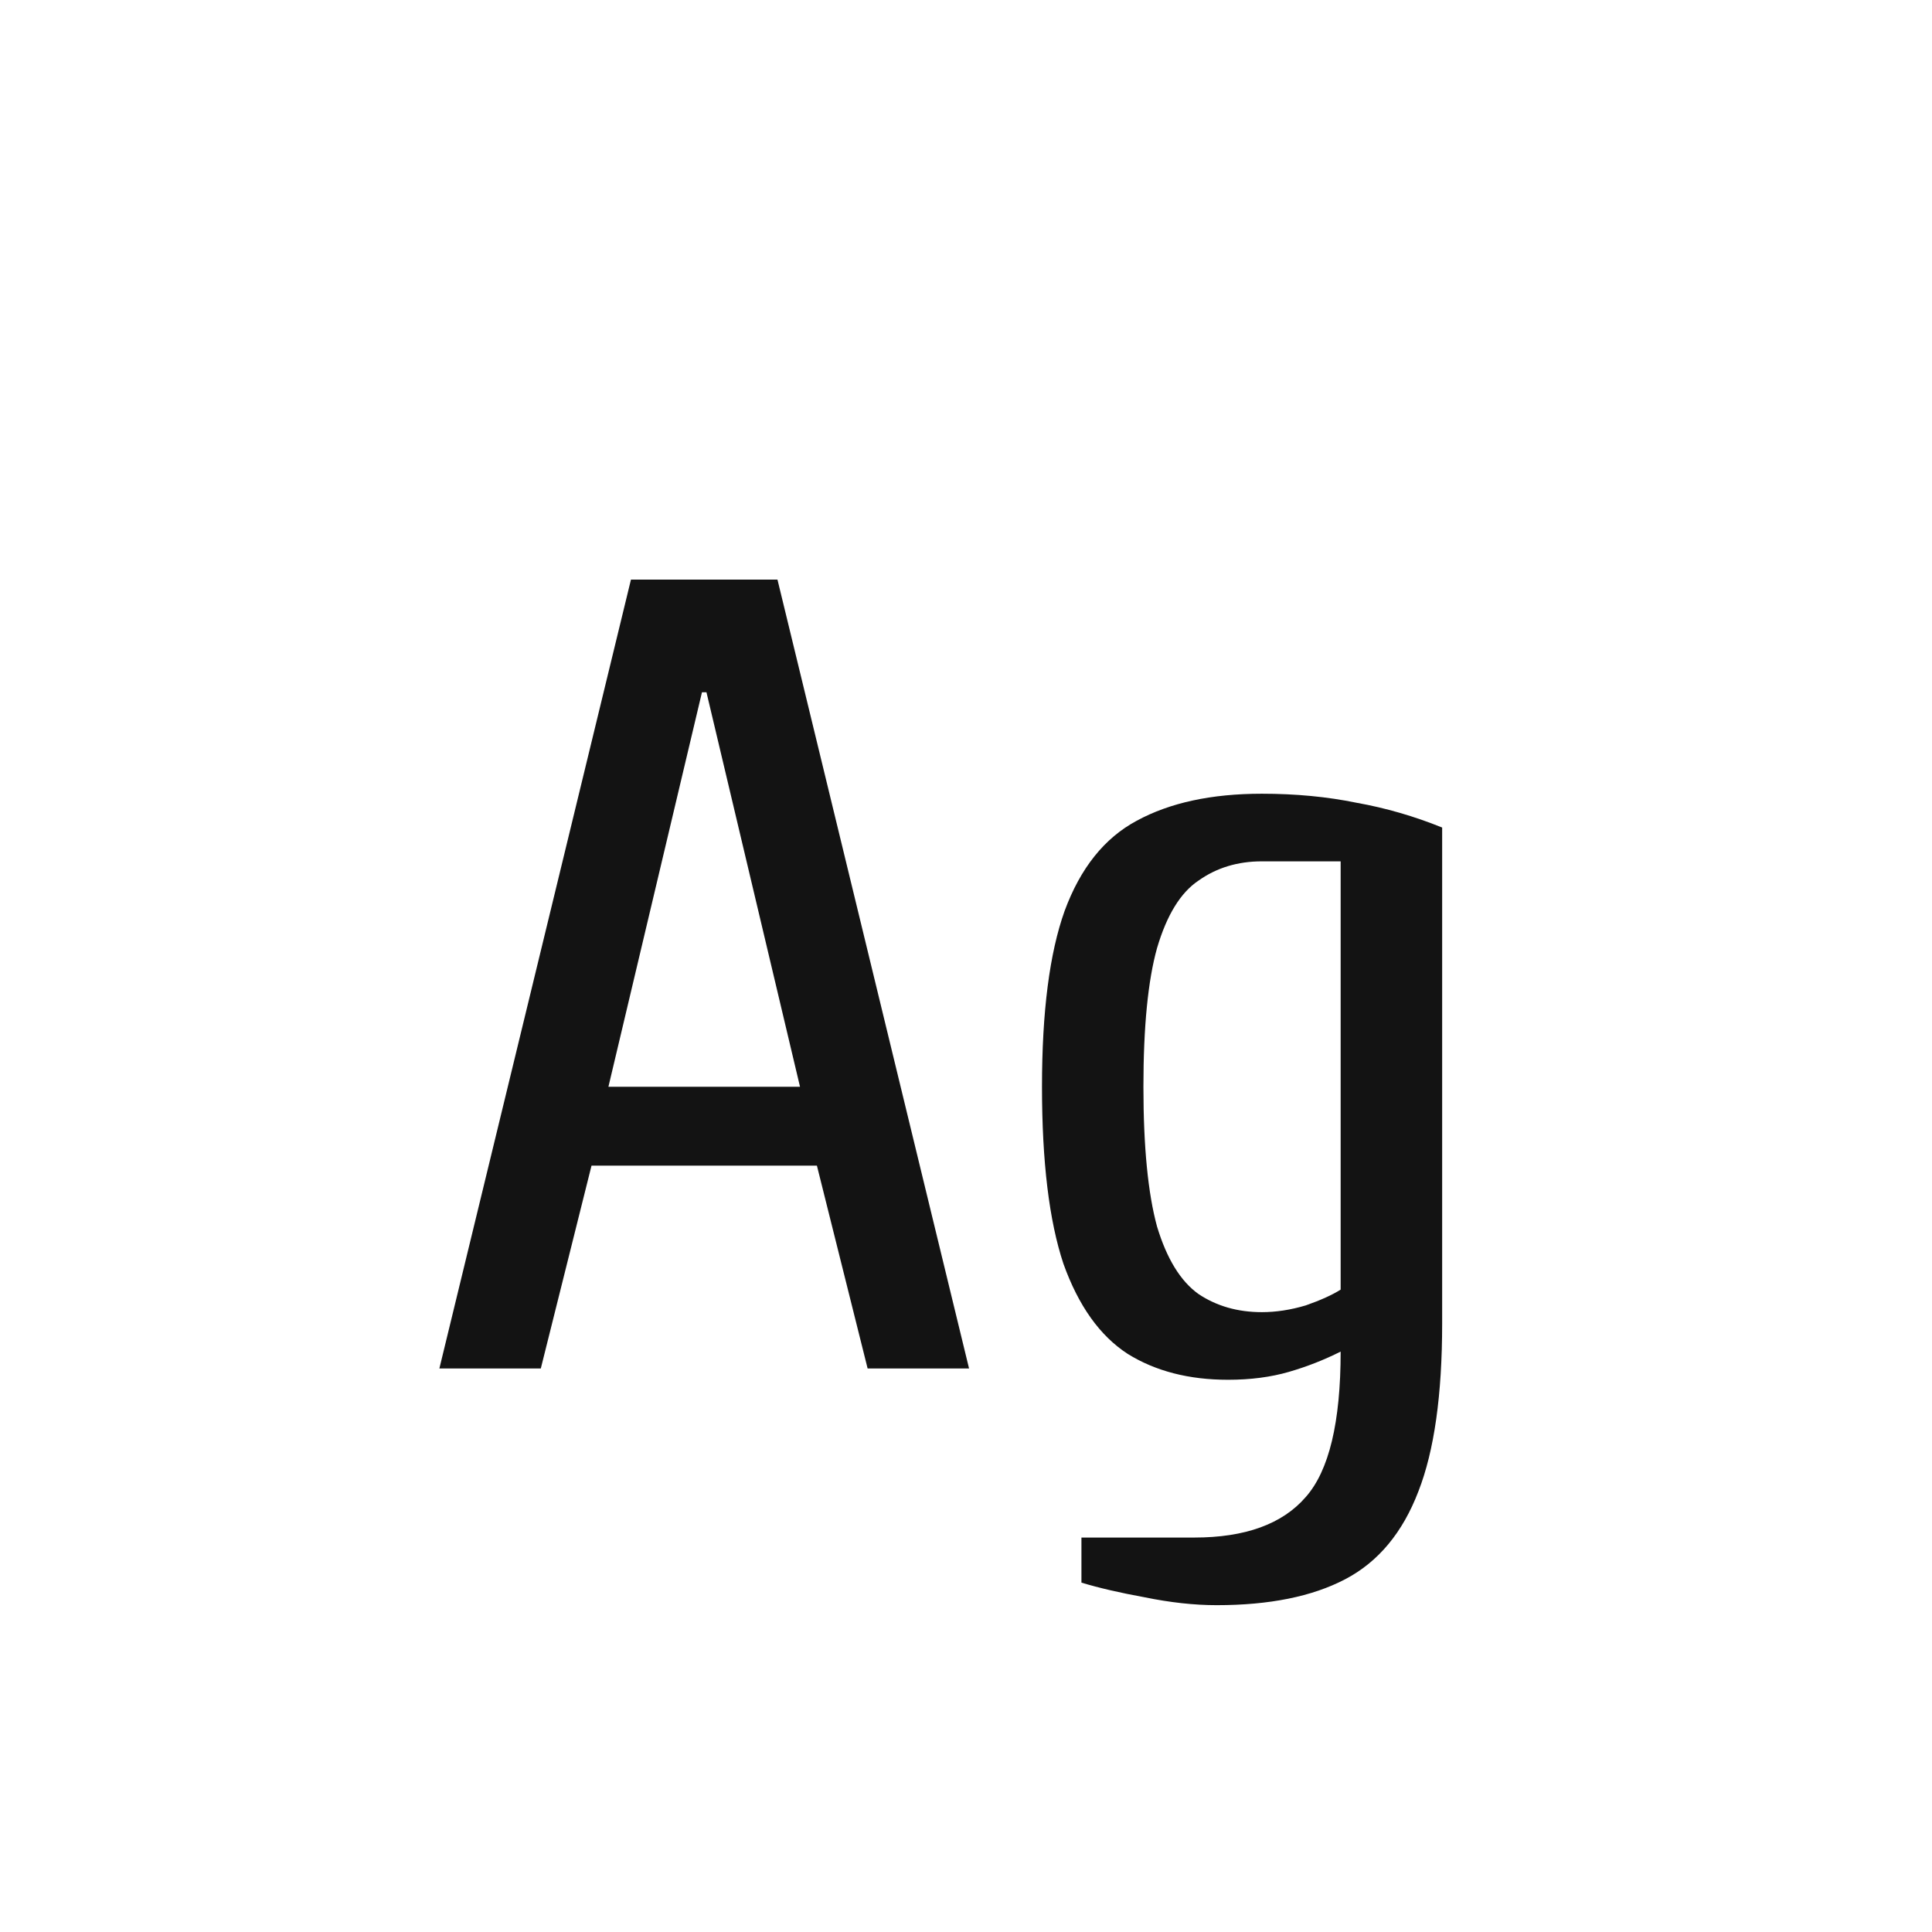 <svg width="24" height="24" viewBox="0 0 24 24" fill="none" xmlns="http://www.w3.org/2000/svg">
<path d="M5.458 17L7.838 7.2H9.658L12.038 17H10.778L10.148 14.48H7.348L6.718 17H5.458ZM7.558 13.5H9.938L8.776 8.6H8.72L7.558 13.5ZM15.114 19.94C14.835 19.94 14.536 19.907 14.219 19.842C13.911 19.786 13.649 19.725 13.434 19.66V19.1H14.835C15.469 19.1 15.931 18.932 16.221 18.596C16.51 18.269 16.654 17.667 16.654 16.79C16.449 16.893 16.235 16.977 16.011 17.042C15.787 17.107 15.534 17.14 15.255 17.14C14.769 17.14 14.354 17.033 14.008 16.818C13.663 16.594 13.397 16.221 13.21 15.698C13.033 15.166 12.944 14.433 12.944 13.5C12.944 12.567 13.038 11.839 13.225 11.316C13.421 10.784 13.719 10.411 14.12 10.196C14.531 9.972 15.049 9.86 15.675 9.86C16.095 9.86 16.486 9.897 16.851 9.972C17.215 10.037 17.569 10.14 17.915 10.28V16.44C17.915 17.327 17.817 18.022 17.62 18.526C17.424 19.039 17.121 19.403 16.71 19.618C16.3 19.833 15.768 19.94 15.114 19.94ZM15.675 16.3C15.852 16.3 16.034 16.272 16.221 16.216C16.407 16.151 16.552 16.085 16.654 16.02V10.7H15.675C15.376 10.7 15.114 10.779 14.89 10.938C14.666 11.087 14.494 11.367 14.373 11.778C14.261 12.179 14.204 12.753 14.204 13.5C14.204 14.247 14.261 14.825 14.373 15.236C14.494 15.637 14.666 15.917 14.89 16.076C15.114 16.225 15.376 16.3 15.675 16.3Z" fill="#131313"/>
</svg>
